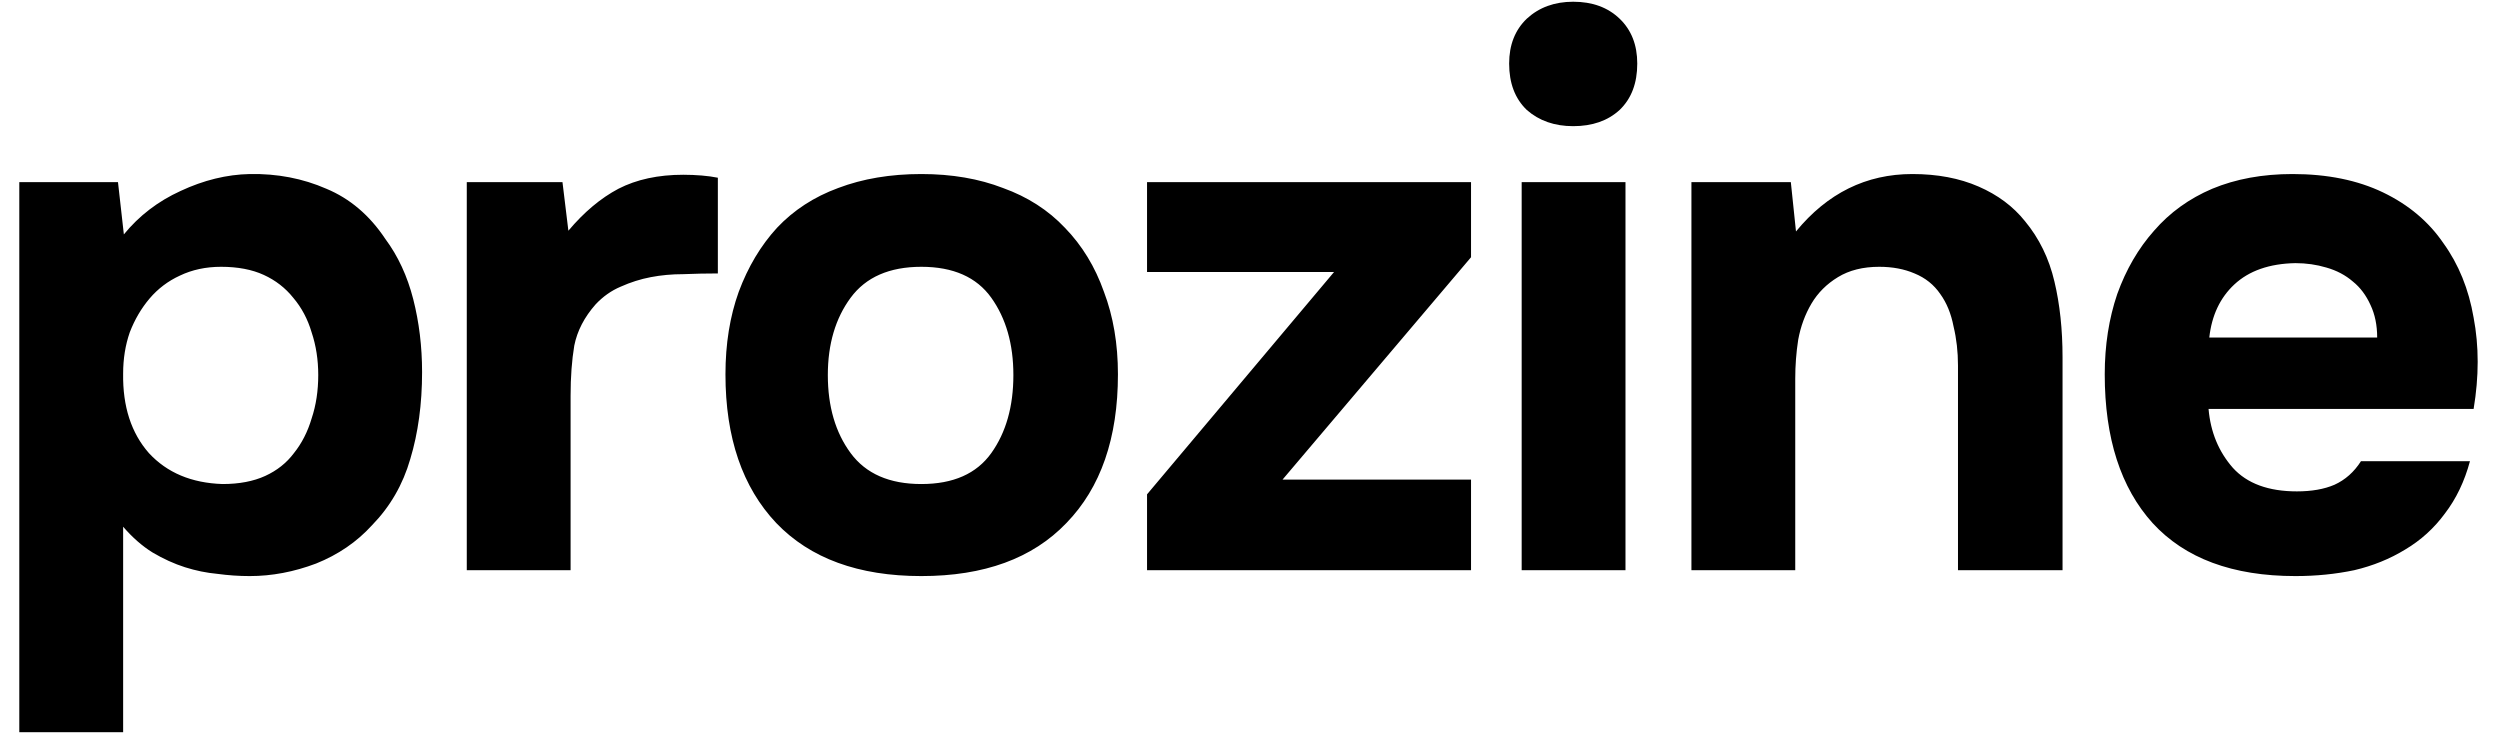 <svg width="114" height="34" viewBox="0 0 114 34" fill="none" xmlns="http://www.w3.org/2000/svg">
<path d="M5.648 10.689C6.342 9.839 7.204 9.178 8.234 8.708C9.286 8.216 10.338 7.958 11.39 7.936C12.643 7.913 13.807 8.137 14.882 8.607C15.956 9.055 16.852 9.816 17.568 10.891C18.15 11.674 18.575 12.592 18.844 13.644C19.112 14.696 19.247 15.804 19.247 16.968C19.247 18.423 19.067 19.744 18.709 20.93C18.374 22.094 17.792 23.101 16.963 23.952C16.27 24.713 15.419 25.295 14.412 25.698C13.404 26.078 12.397 26.269 11.39 26.269C10.897 26.269 10.405 26.235 9.912 26.168C9.42 26.123 8.927 26.022 8.435 25.866C7.943 25.709 7.45 25.485 6.958 25.194C6.488 24.903 6.04 24.511 5.615 24.019V33.387H0.88V8.305H5.38L5.648 10.689ZM10.08 12.166C9.386 12.166 8.76 12.301 8.2 12.569C7.663 12.816 7.204 13.163 6.823 13.61C6.443 14.058 6.141 14.573 5.917 15.155C5.715 15.737 5.615 16.364 5.615 17.035C5.592 18.535 5.984 19.744 6.79 20.661C7.618 21.557 8.737 22.027 10.147 22.072C10.909 22.072 11.558 21.948 12.095 21.702C12.632 21.456 13.069 21.109 13.404 20.661C13.762 20.214 14.031 19.688 14.21 19.083C14.412 18.479 14.512 17.819 14.512 17.102C14.512 16.408 14.412 15.759 14.21 15.155C14.031 14.55 13.751 14.024 13.371 13.577C13.013 13.129 12.565 12.782 12.028 12.536C11.491 12.29 10.841 12.166 10.08 12.166ZM25.918 10.521C26.634 9.671 27.395 9.033 28.201 8.607C29.029 8.182 30.014 7.969 31.156 7.969C31.447 7.969 31.727 7.981 31.995 8.003C32.264 8.025 32.51 8.059 32.734 8.104V12.469C32.219 12.469 31.693 12.48 31.156 12.502C30.641 12.502 30.149 12.547 29.679 12.637C29.209 12.726 28.75 12.872 28.302 13.073C27.877 13.252 27.496 13.521 27.16 13.879C26.646 14.461 26.321 15.088 26.187 15.759C26.075 16.431 26.019 17.192 26.019 18.042V26H21.285V8.305H25.649L25.918 10.521ZM42.013 12.166C40.558 12.166 39.483 12.637 38.789 13.577C38.096 14.517 37.749 15.692 37.749 17.102C37.749 18.535 38.096 19.721 38.789 20.661C39.483 21.602 40.558 22.072 42.013 22.072C43.468 22.072 44.531 21.602 45.203 20.661C45.874 19.721 46.21 18.535 46.21 17.102C46.21 15.692 45.874 14.517 45.203 13.577C44.531 12.637 43.468 12.166 42.013 12.166ZM42.013 26.269C39.148 26.269 36.943 25.463 35.398 23.851C33.854 22.217 33.081 19.956 33.081 17.069C33.081 15.681 33.283 14.427 33.686 13.308C34.111 12.166 34.693 11.193 35.432 10.387C36.193 9.581 37.122 8.977 38.219 8.574C39.338 8.149 40.603 7.936 42.013 7.936C43.401 7.936 44.643 8.149 45.74 8.574C46.859 8.977 47.799 9.581 48.56 10.387C49.344 11.193 49.937 12.166 50.34 13.308C50.765 14.427 50.978 15.681 50.978 17.069C50.978 19.979 50.194 22.239 48.627 23.851C47.083 25.463 44.878 26.269 42.013 26.269ZM67.079 11.73L58.483 21.87H67.079V26H52.305V22.542L60.834 12.402H52.305V8.305H67.079V11.73ZM71.738 0.079C72.611 0.079 73.316 0.336 73.853 0.851C74.391 1.366 74.659 2.049 74.659 2.899C74.659 3.795 74.391 4.5 73.853 5.015C73.316 5.507 72.611 5.753 71.738 5.753C70.888 5.753 70.183 5.507 69.623 5.015C69.086 4.5 68.817 3.795 68.817 2.899C68.817 2.049 69.086 1.366 69.623 0.851C70.183 0.336 70.888 0.079 71.738 0.079ZM74.122 26H69.388V8.305H74.122V26ZM81.897 10.555C83.329 8.809 85.098 7.936 87.202 7.936C88.344 7.936 89.351 8.126 90.224 8.507C91.097 8.887 91.802 9.413 92.339 10.085C92.988 10.868 93.436 11.786 93.682 12.838C93.928 13.868 94.052 15.021 94.052 16.296V26H89.284V16.666C89.284 16.039 89.217 15.446 89.082 14.886C88.97 14.304 88.769 13.812 88.478 13.409C88.187 12.983 87.795 12.67 87.303 12.469C86.833 12.267 86.295 12.166 85.691 12.166C84.952 12.166 84.326 12.323 83.811 12.637C83.296 12.95 82.893 13.353 82.602 13.845C82.311 14.338 82.11 14.886 81.998 15.491C81.908 16.073 81.863 16.666 81.863 17.27V26H77.129V8.305H81.662L81.897 10.555ZM104.739 22.407C105.411 22.407 105.981 22.307 106.452 22.105C106.944 21.881 107.347 21.523 107.66 21.031H112.63C112.383 21.948 112.003 22.743 111.488 23.415C110.996 24.086 110.391 24.635 109.675 25.06C108.981 25.485 108.209 25.799 107.358 26C106.508 26.179 105.612 26.269 104.672 26.269C101.807 26.269 99.635 25.463 98.158 23.851C96.703 22.239 95.976 19.979 95.976 17.069C95.976 15.748 96.166 14.528 96.546 13.409C96.949 12.29 97.509 11.327 98.225 10.521C98.942 9.693 99.826 9.055 100.878 8.607C101.952 8.16 103.172 7.936 104.538 7.936C106.127 7.936 107.504 8.216 108.668 8.775C109.832 9.335 110.749 10.107 111.421 11.092C112.115 12.055 112.574 13.185 112.797 14.483C113.044 15.782 113.044 17.169 112.797 18.647H100.71C100.8 19.699 101.169 20.594 101.818 21.333C102.467 22.049 103.441 22.407 104.739 22.407ZM108.399 15.39C108.399 14.83 108.298 14.338 108.097 13.912C107.895 13.465 107.627 13.107 107.291 12.838C106.955 12.547 106.552 12.334 106.082 12.2C105.635 12.066 105.164 11.999 104.672 11.999C103.486 12.021 102.557 12.346 101.885 12.972C101.236 13.577 100.855 14.383 100.744 15.39H108.399Z" fill="black"/>
</svg>
